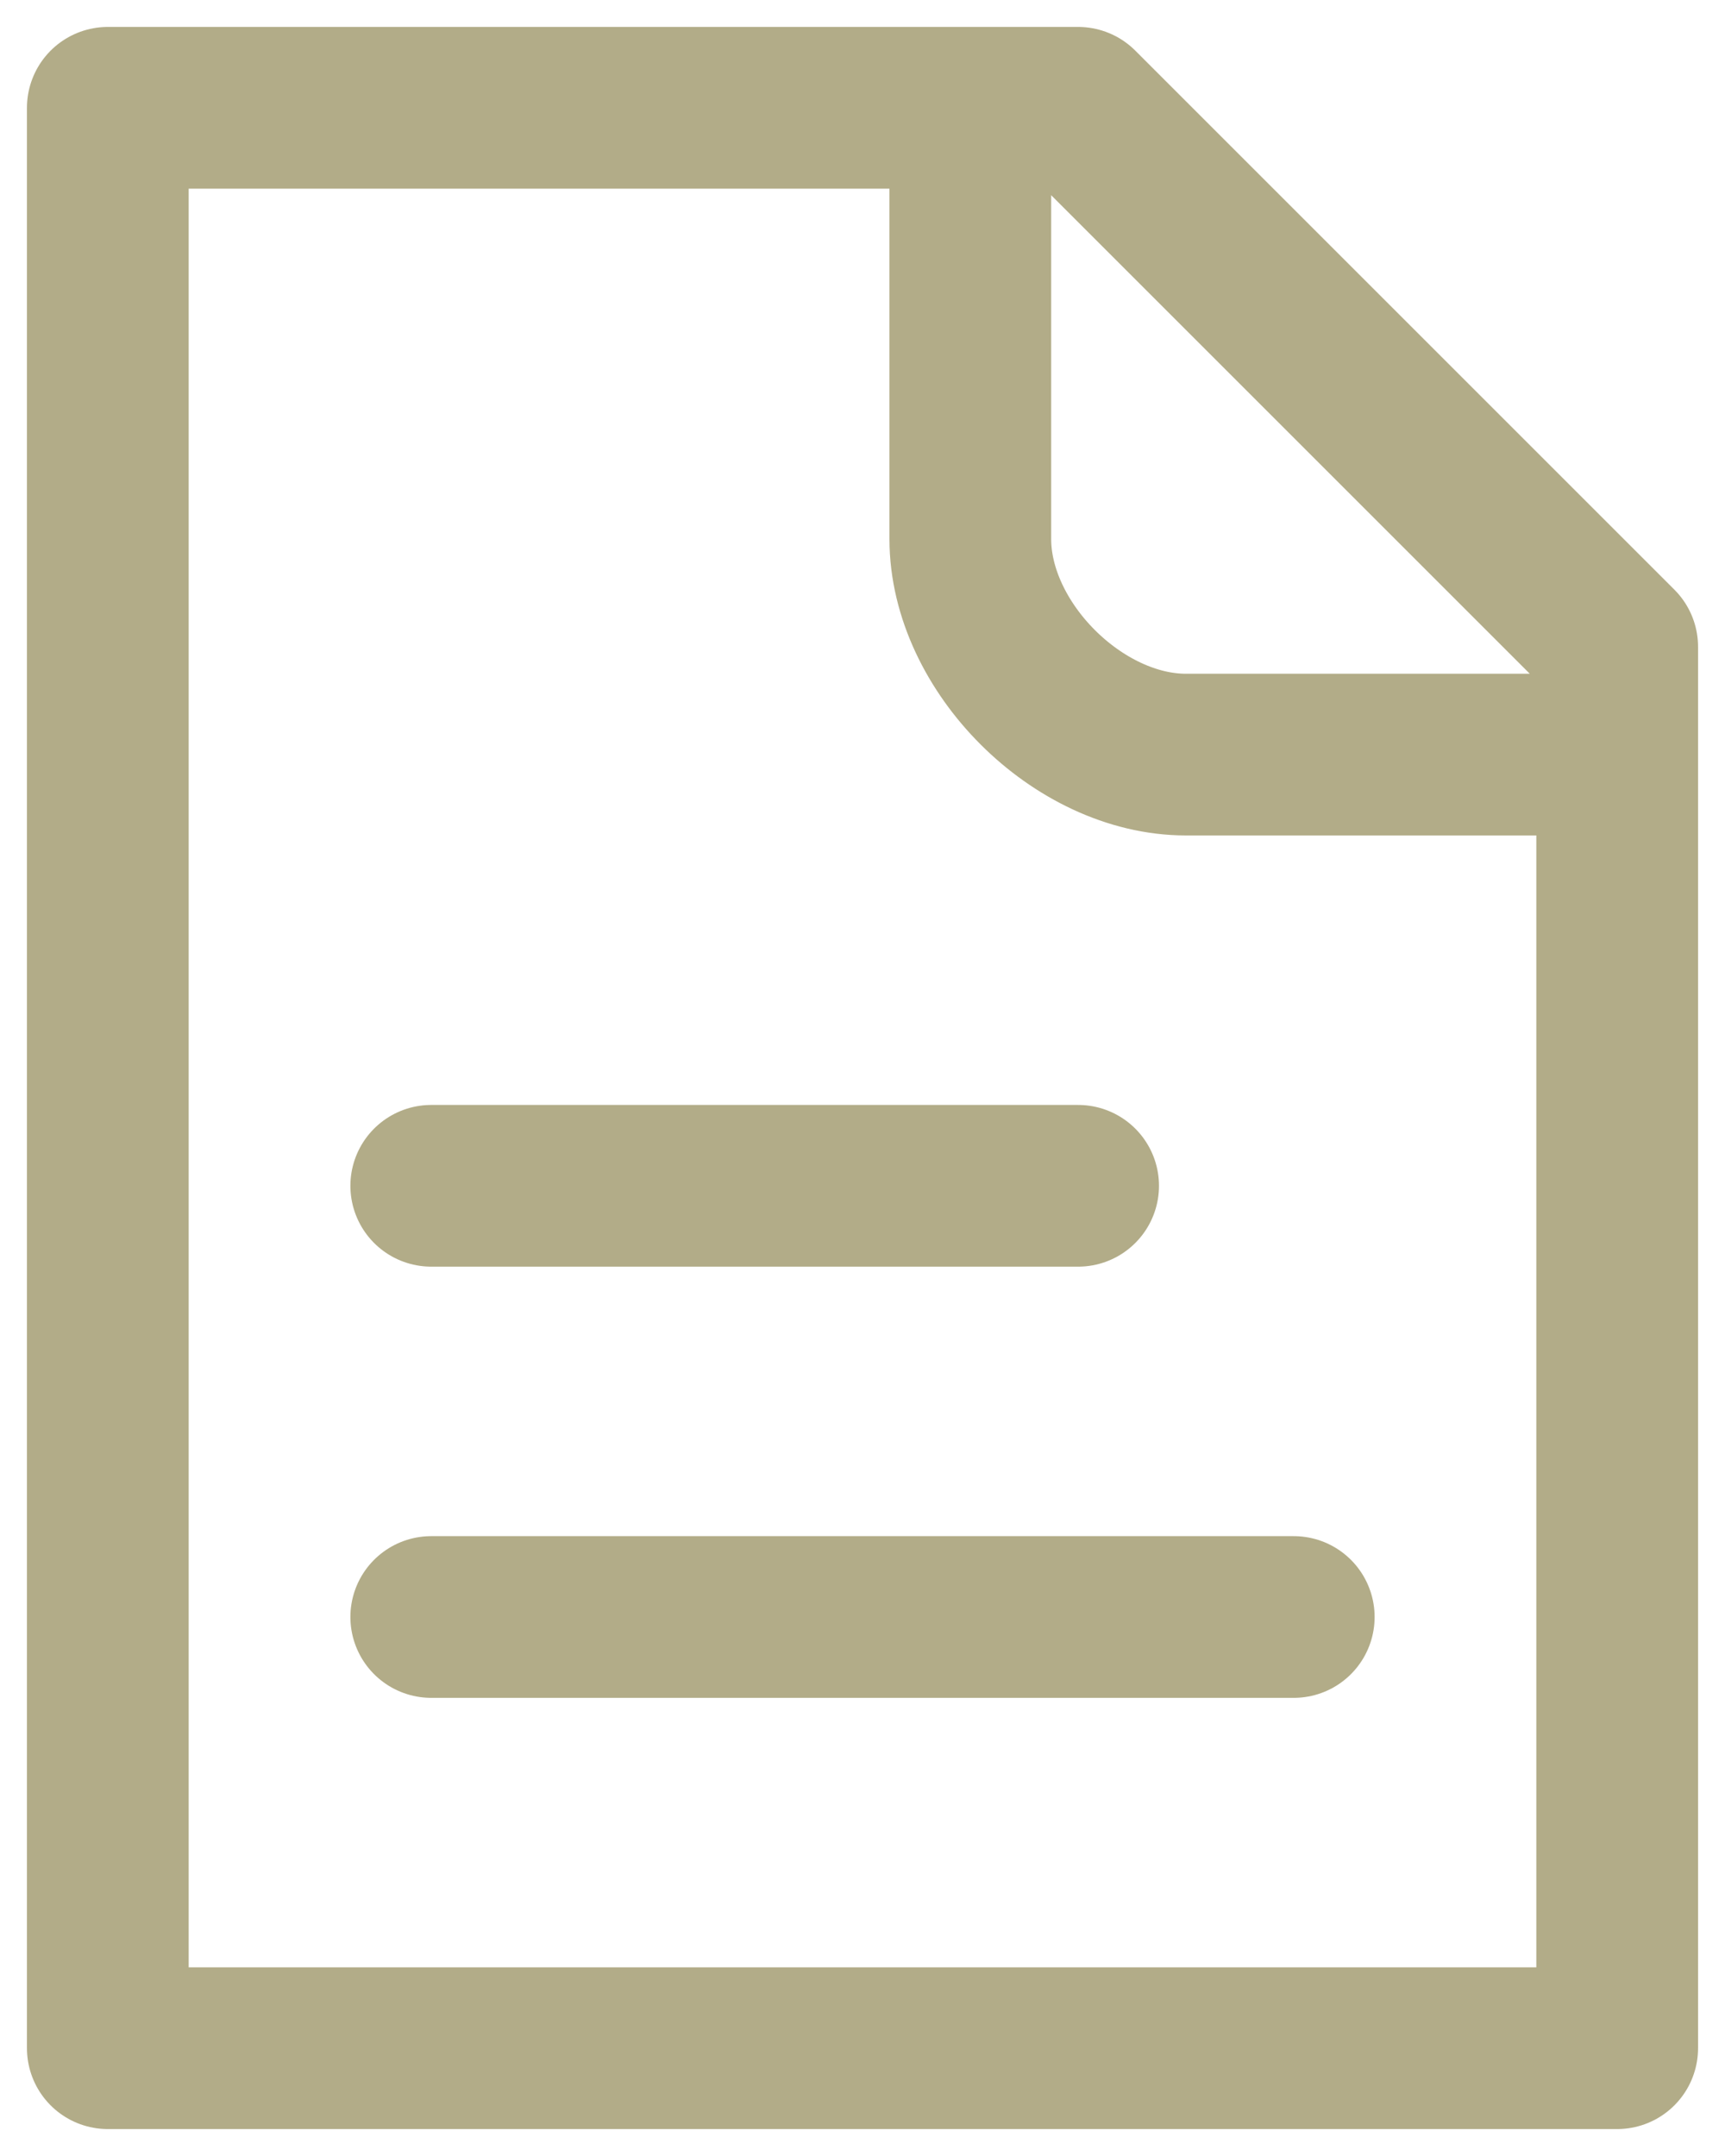 <svg width="40" height="50" viewBox="0 0 40 50" fill="none" xmlns="http://www.w3.org/2000/svg">
<path d="M10 27.5H25M10 37.5H30M22.5 2.5H2.5V47.5H37.5V17.5M22.5 2.5H25L37.5 15V17.5M22.5 2.5V12.5C22.5 15 25 17.5 27.5 17.5H37.5" stroke="#B2AC88" stroke-width="3.75" stroke-linecap="round" stroke-linejoin="round"/>
</svg>
